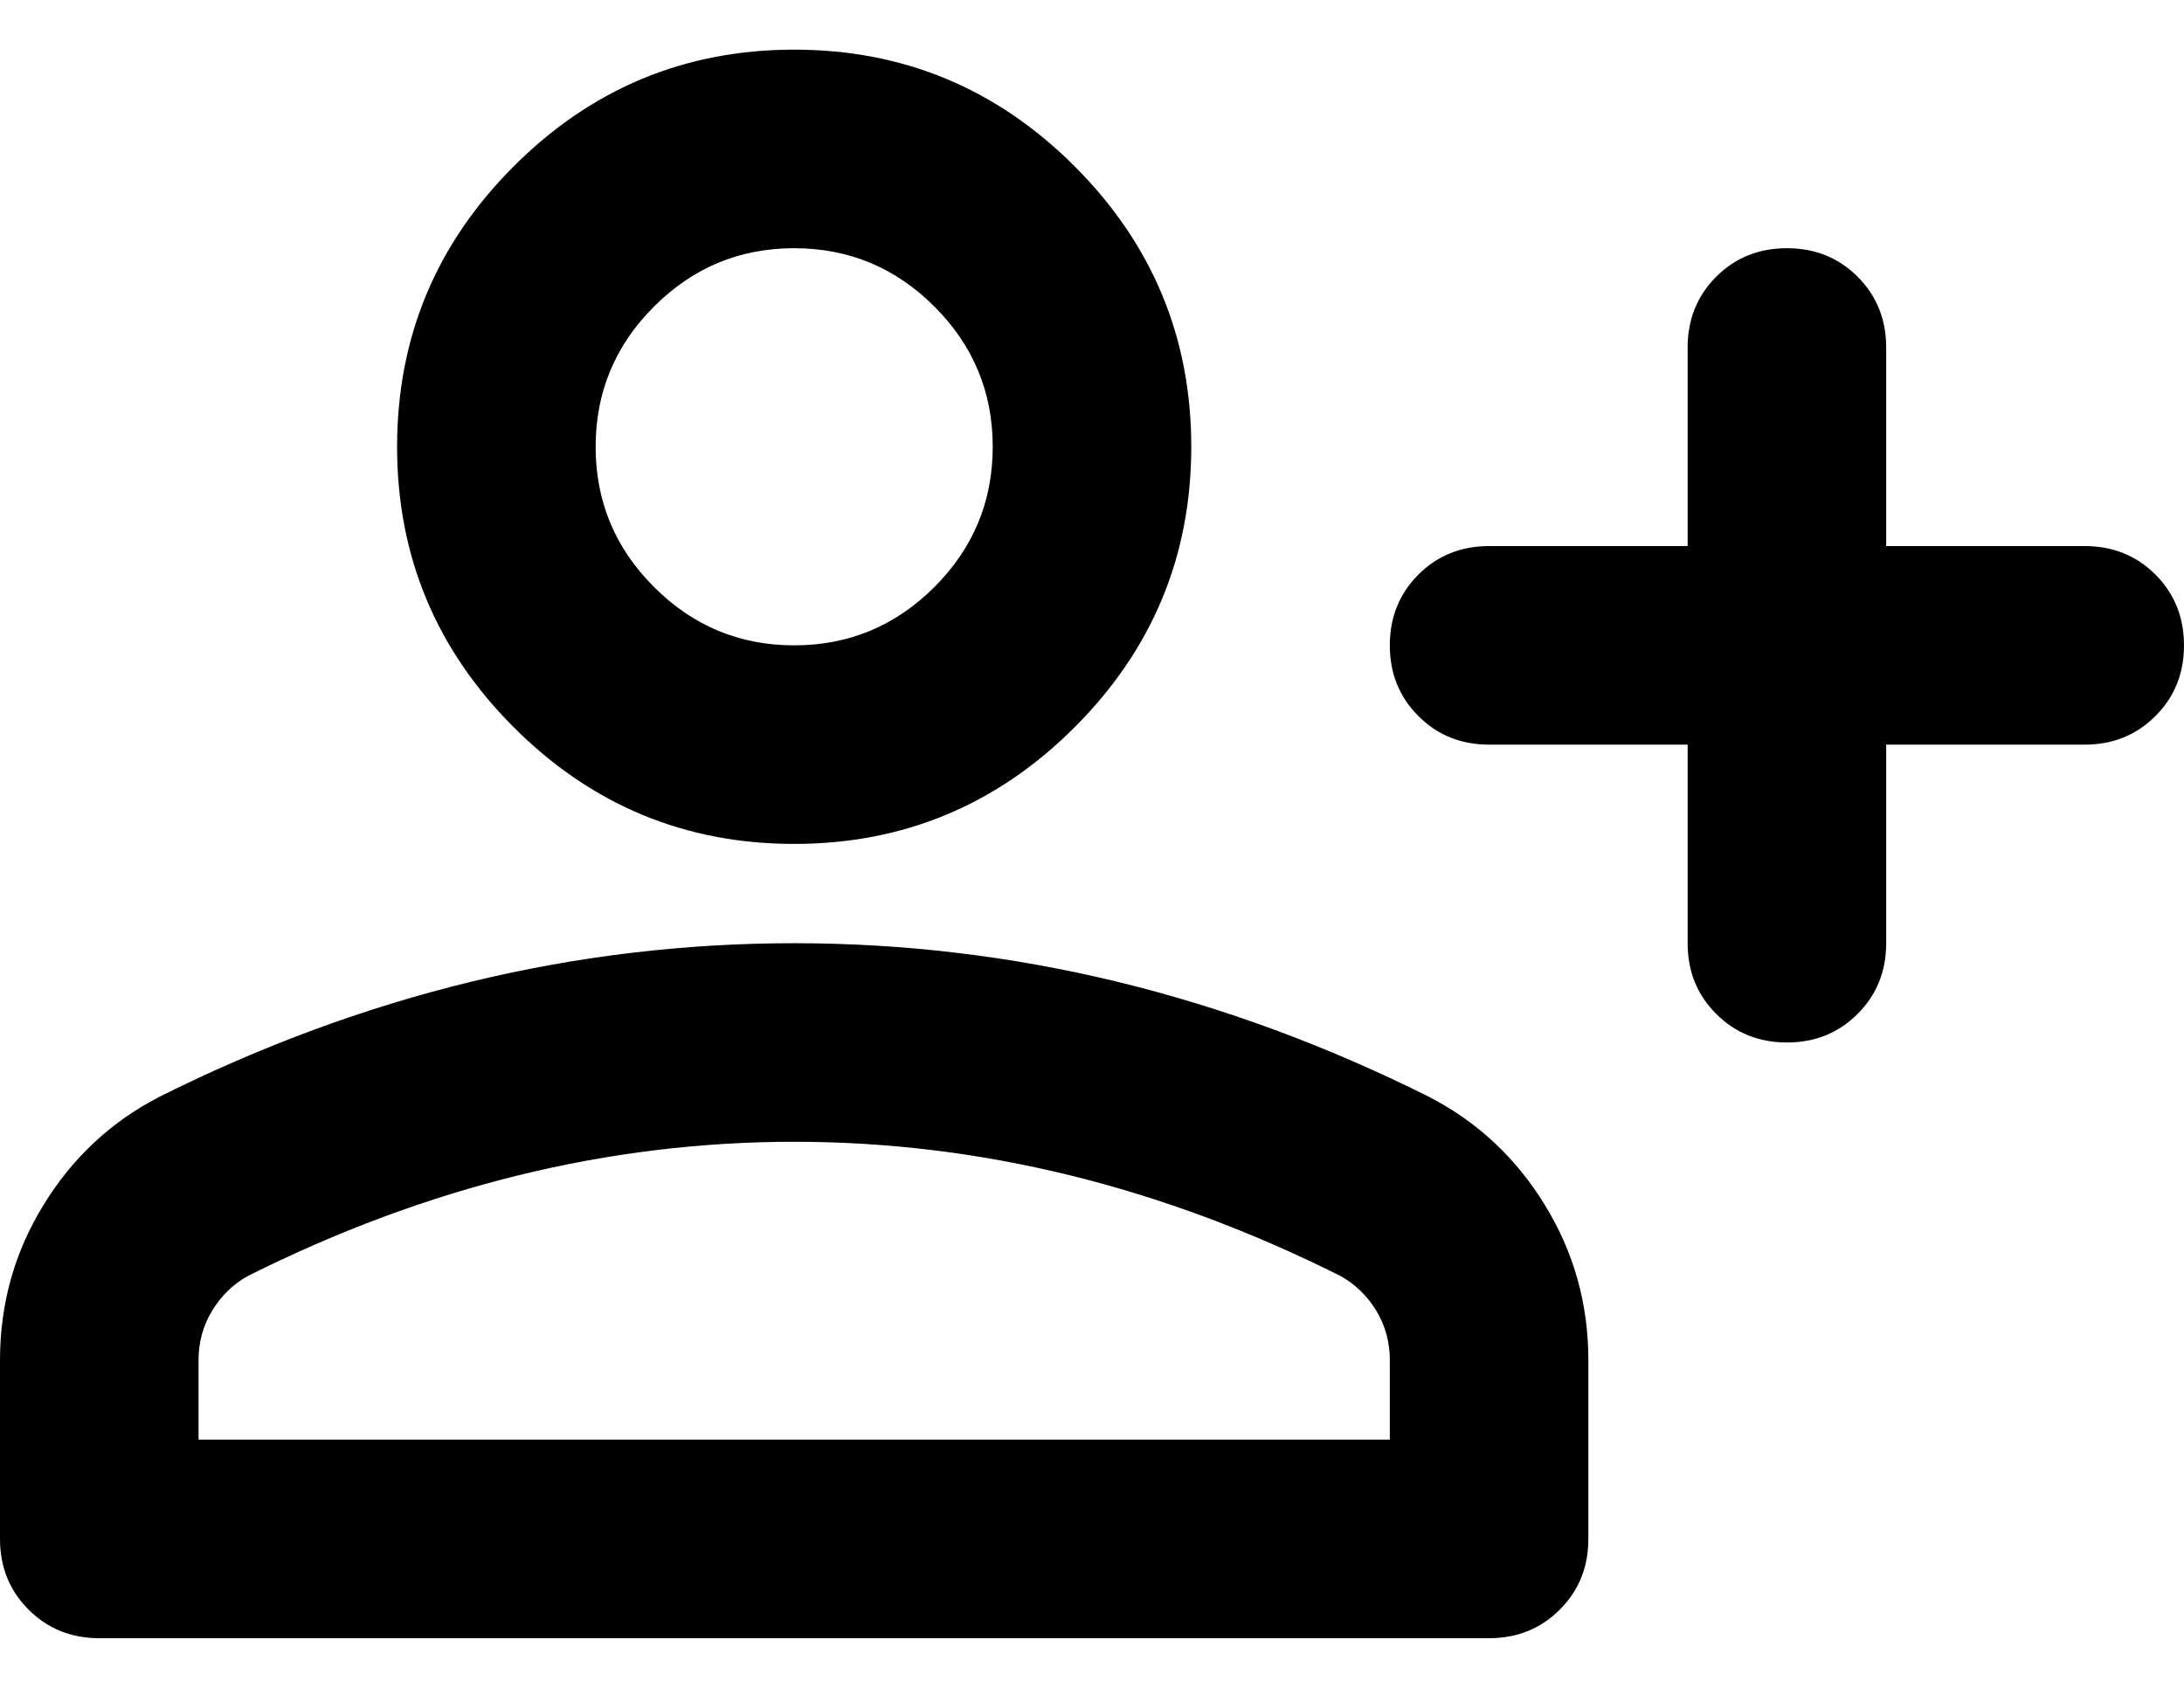 <svg fill="none" height="17" viewBox="0 0 22 17" width="22" xmlns="http://www.w3.org/2000/svg">
  <path
    d="M18 10.5C17.717 10.5 17.479 10.404 17.288 10.212C17.096 10.021 17 9.783 17 9.5V7.5H15C14.717 7.5 14.479 7.404 14.288 7.212C14.096 7.021 14 6.783 14 6.5C14 6.217 14.096 5.979 14.288 5.787C14.479 5.596 14.717 5.5 15 5.5H17V3.5C17 3.217 17.096 2.979 17.288 2.787C17.479 2.596 17.717 2.5 18 2.5C18.283 2.5 18.521 2.596 18.712 2.787C18.904 2.979 19 3.217 19 3.5V5.5H21C21.283 5.5 21.521 5.596 21.712 5.787C21.904 5.979 22 6.217 22 6.5C22 6.783 21.904 7.021 21.712 7.212C21.521 7.404 21.283 7.5 21 7.5H19V9.5C19 9.783 18.904 10.021 18.712 10.212C18.521 10.404 18.283 10.5 18 10.5ZM8 8.5C6.9 8.5 5.958 8.108 5.175 7.325C4.392 6.542 4 5.6 4 4.5C4 3.4 4.392 2.458 5.175 1.675C5.958 0.892 6.9 0.5 8 0.5C9.1 0.5 10.042 0.892 10.825 1.675C11.608 2.458 12 3.4 12 4.5C12 5.6 11.608 6.542 10.825 7.325C10.042 8.108 9.1 8.5 8 8.5ZM1 16.5C0.717 16.5 0.479 16.404 0.288 16.212C0.096 16.021 0 15.783 0 15.5V13.7C0 13.133 0.146 12.612 0.438 12.137C0.729 11.662 1.117 11.3 1.6 11.05C2.633 10.533 3.683 10.146 4.75 9.887C5.817 9.629 6.9 9.5 8 9.5C9.1 9.5 10.183 9.629 11.25 9.887C12.317 10.146 13.367 10.533 14.4 11.05C14.883 11.3 15.271 11.662 15.562 12.137C15.854 12.612 16 13.133 16 13.7V15.5C16 15.783 15.904 16.021 15.712 16.212C15.521 16.404 15.283 16.5 15 16.5H1ZM2 14.5H14V13.7C14 13.517 13.954 13.35 13.863 13.2C13.771 13.05 13.65 12.933 13.5 12.85C12.6 12.4 11.692 12.062 10.775 11.837C9.858 11.612 8.933 11.5 8 11.5C7.067 11.5 6.142 11.612 5.225 11.837C4.308 12.062 3.4 12.4 2.5 12.85C2.35 12.933 2.229 13.05 2.138 13.2C2.046 13.35 2 13.517 2 13.7V14.5ZM8 6.5C8.55 6.5 9.021 6.304 9.413 5.912C9.804 5.521 10 5.05 10 4.5C10 3.95 9.804 3.479 9.413 3.088C9.021 2.696 8.55 2.5 8 2.5C7.45 2.5 6.979 2.696 6.588 3.088C6.196 3.479 6 3.95 6 4.5C6 5.05 6.196 5.521 6.588 5.912C6.979 6.304 7.45 6.5 8 6.5Z"
    fill="black"/>
</svg>
